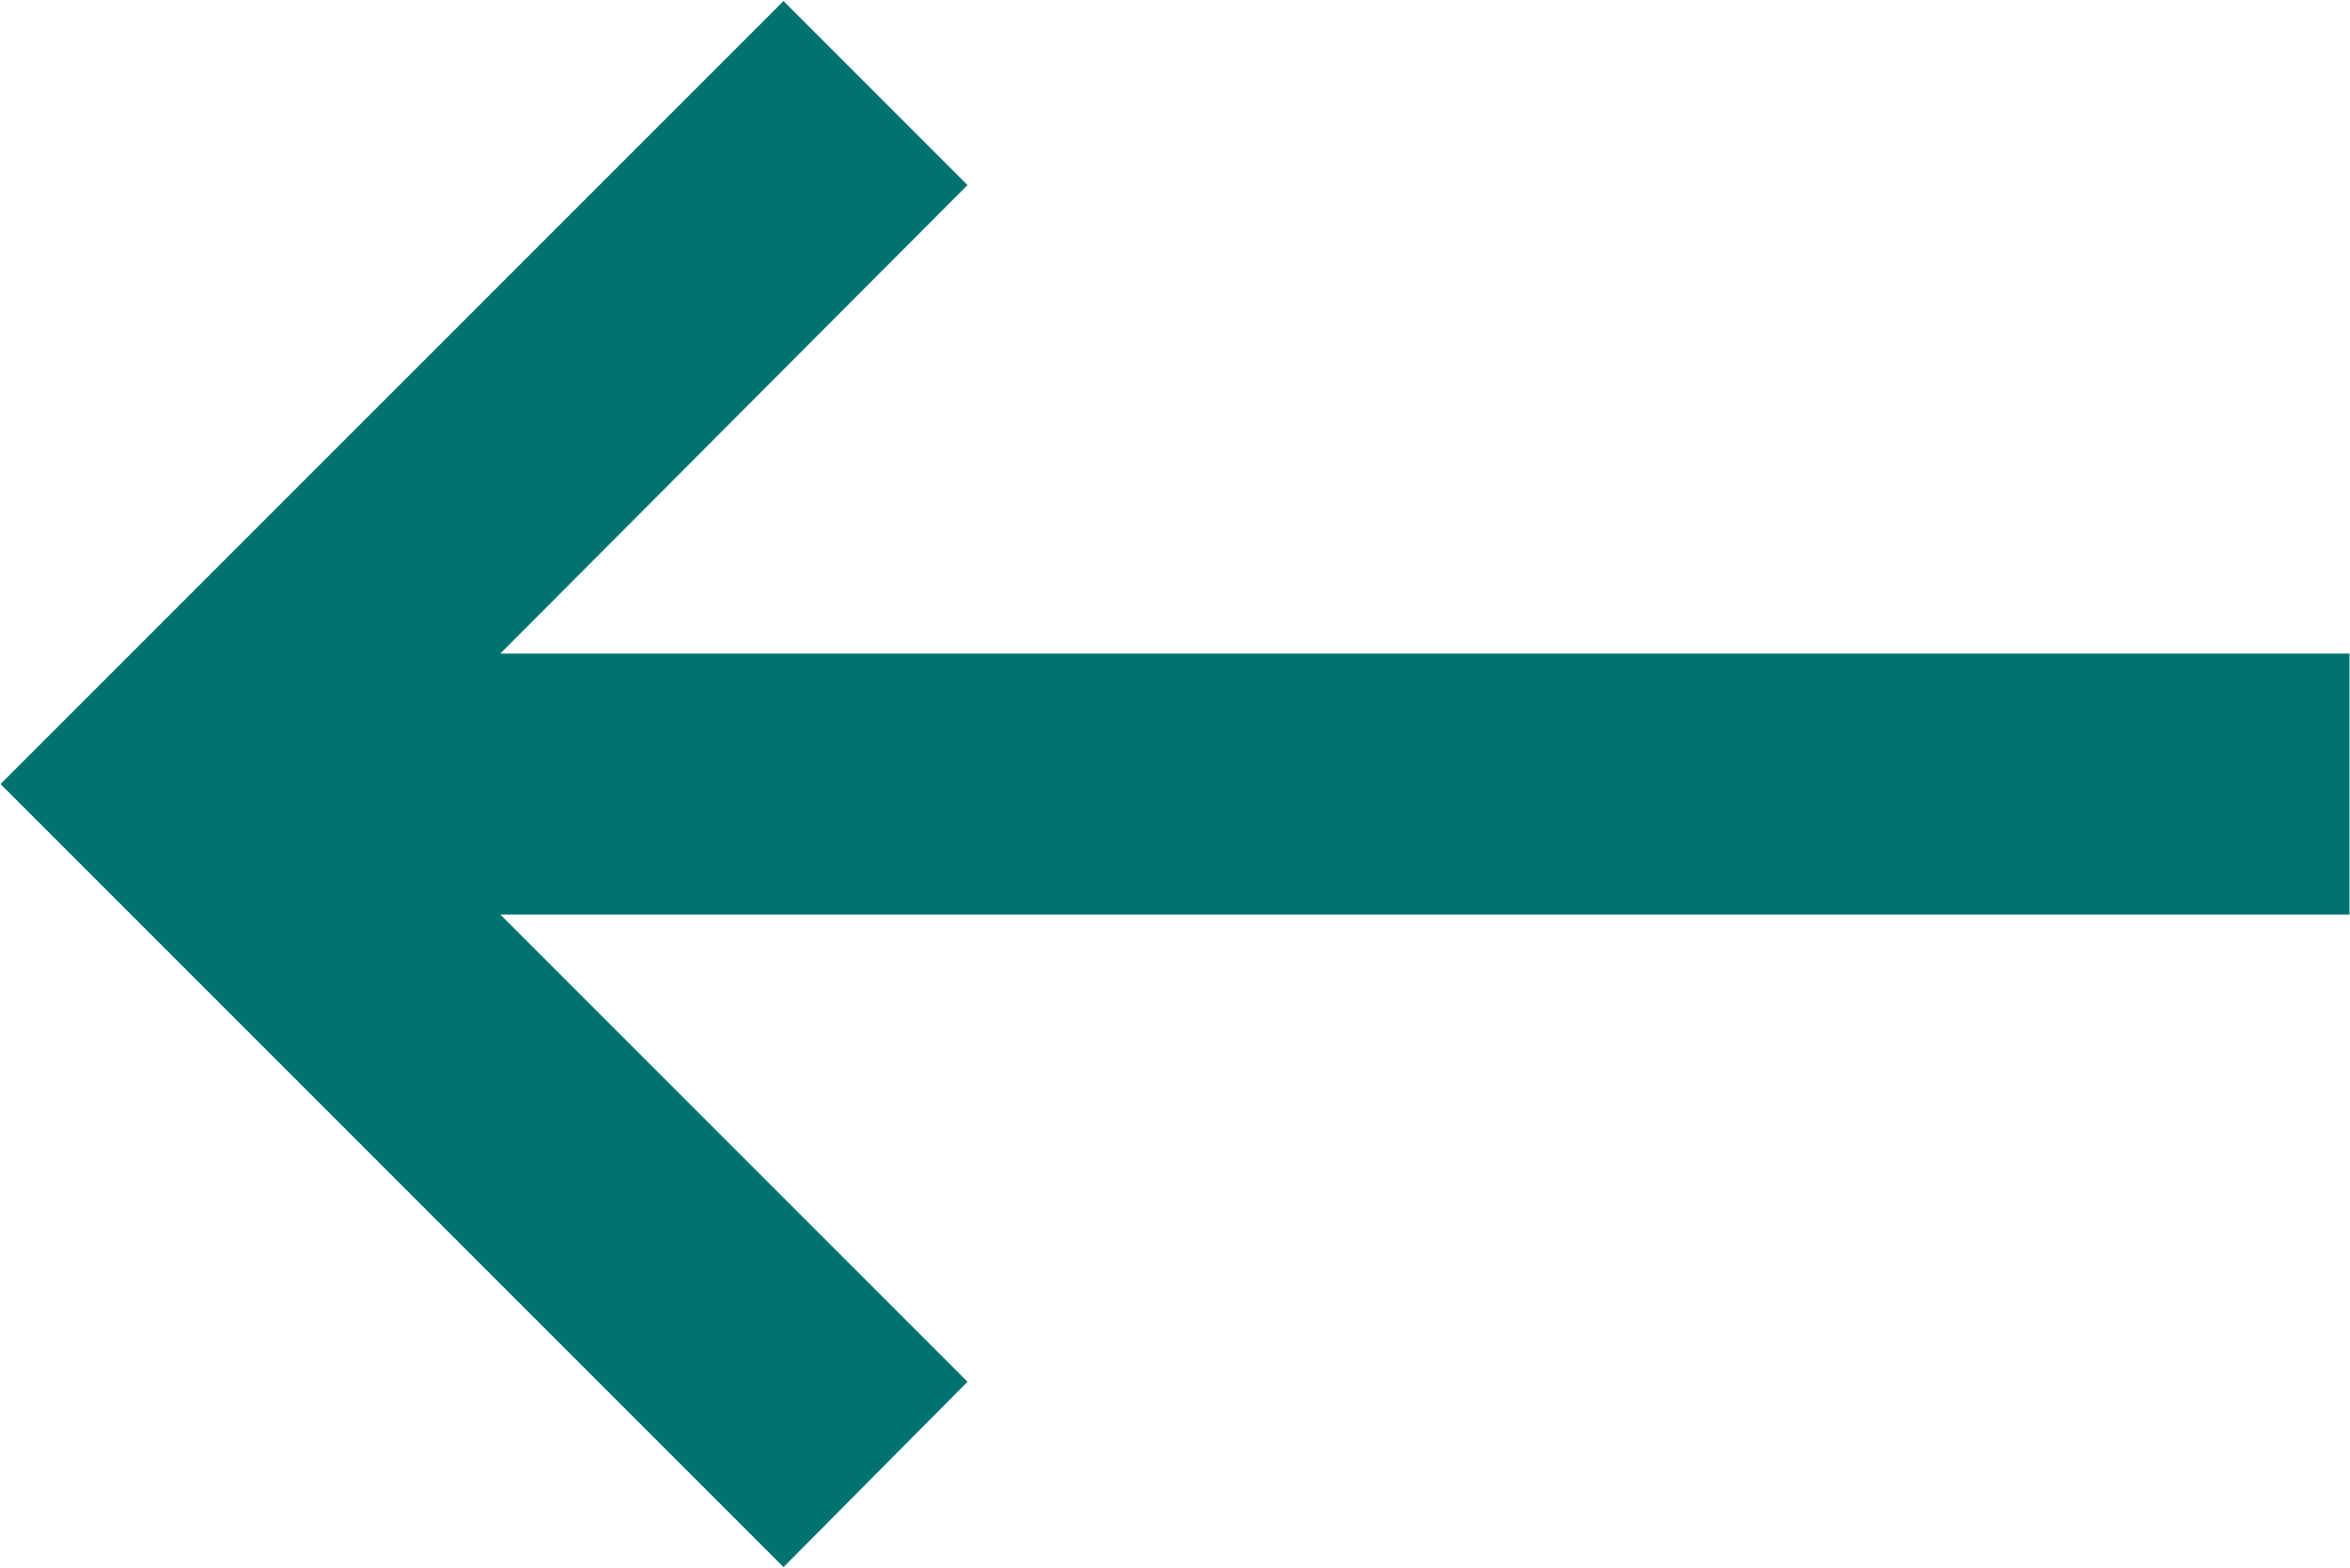<svg id="arrowBack" viewBox="0 0 565 377" fill="none"
    xmlns="http://www.w3.org/2000/svg">
    <path
        d="M564.875 157.125H120.291L232.614 44.489L188.375 0.25L0.125 188.5L188.375 376.75L232.614 332.197L120.291 219.875H564.875V157.125Z"
        fill="#007370" />
</svg>
